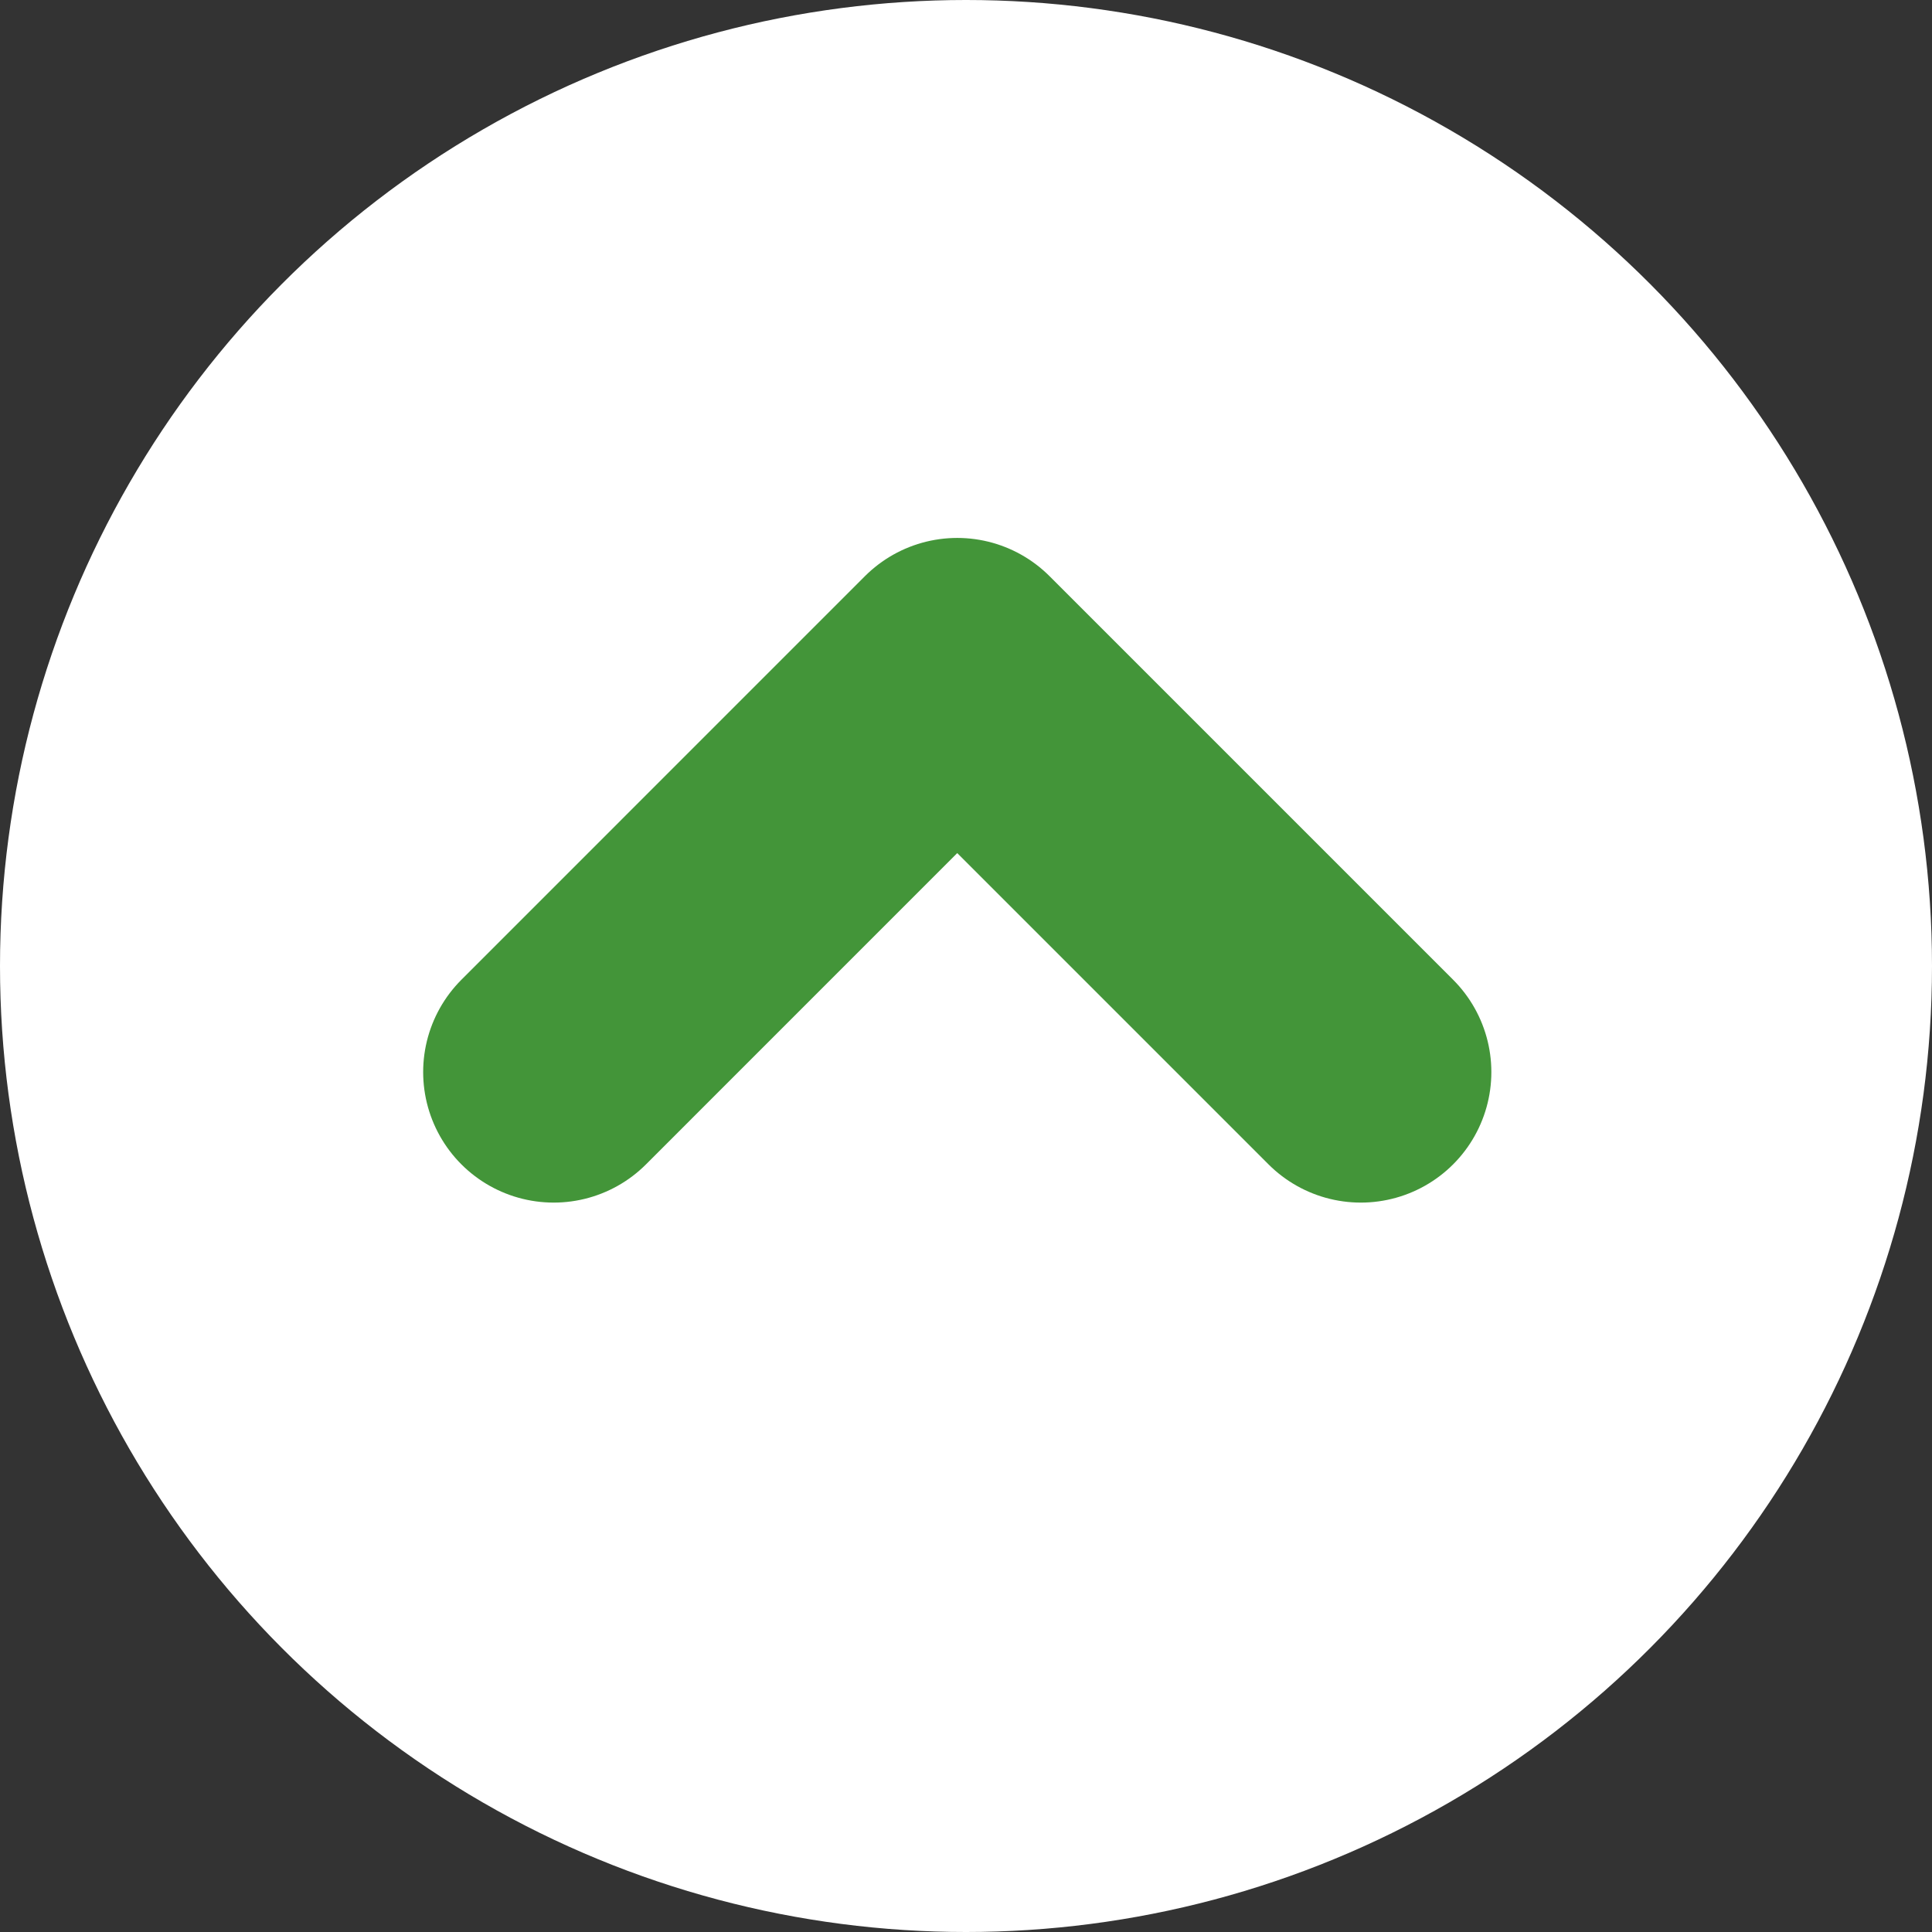 <svg xmlns="http://www.w3.org/2000/svg" width="37" height="37" viewBox="0 0 37 37">
  <rect x="0" y="0" width="37" height="37" fill="#333333" stroke="none"/>
  <g id="page_up_arrow" data-name="page up arrow" transform="translate(-1773 -3137.667)">
    <circle id="Ellipse_1" data-name="Ellipse 1" cx="18.5" cy="18.5" r="18.5" transform="translate(1773 3137.667)" fill="#fff"/>
    <path id="Path_3" data-name="Path 3" d="M1849.333,3168.979l7.728-7.729,7.729,7.729" transform="translate(-65.729 -10.781)" fill="none" stroke="#439539" stroke-linecap="round" stroke-linejoin="round" stroke-width="5"/>
  </g>
</svg>
